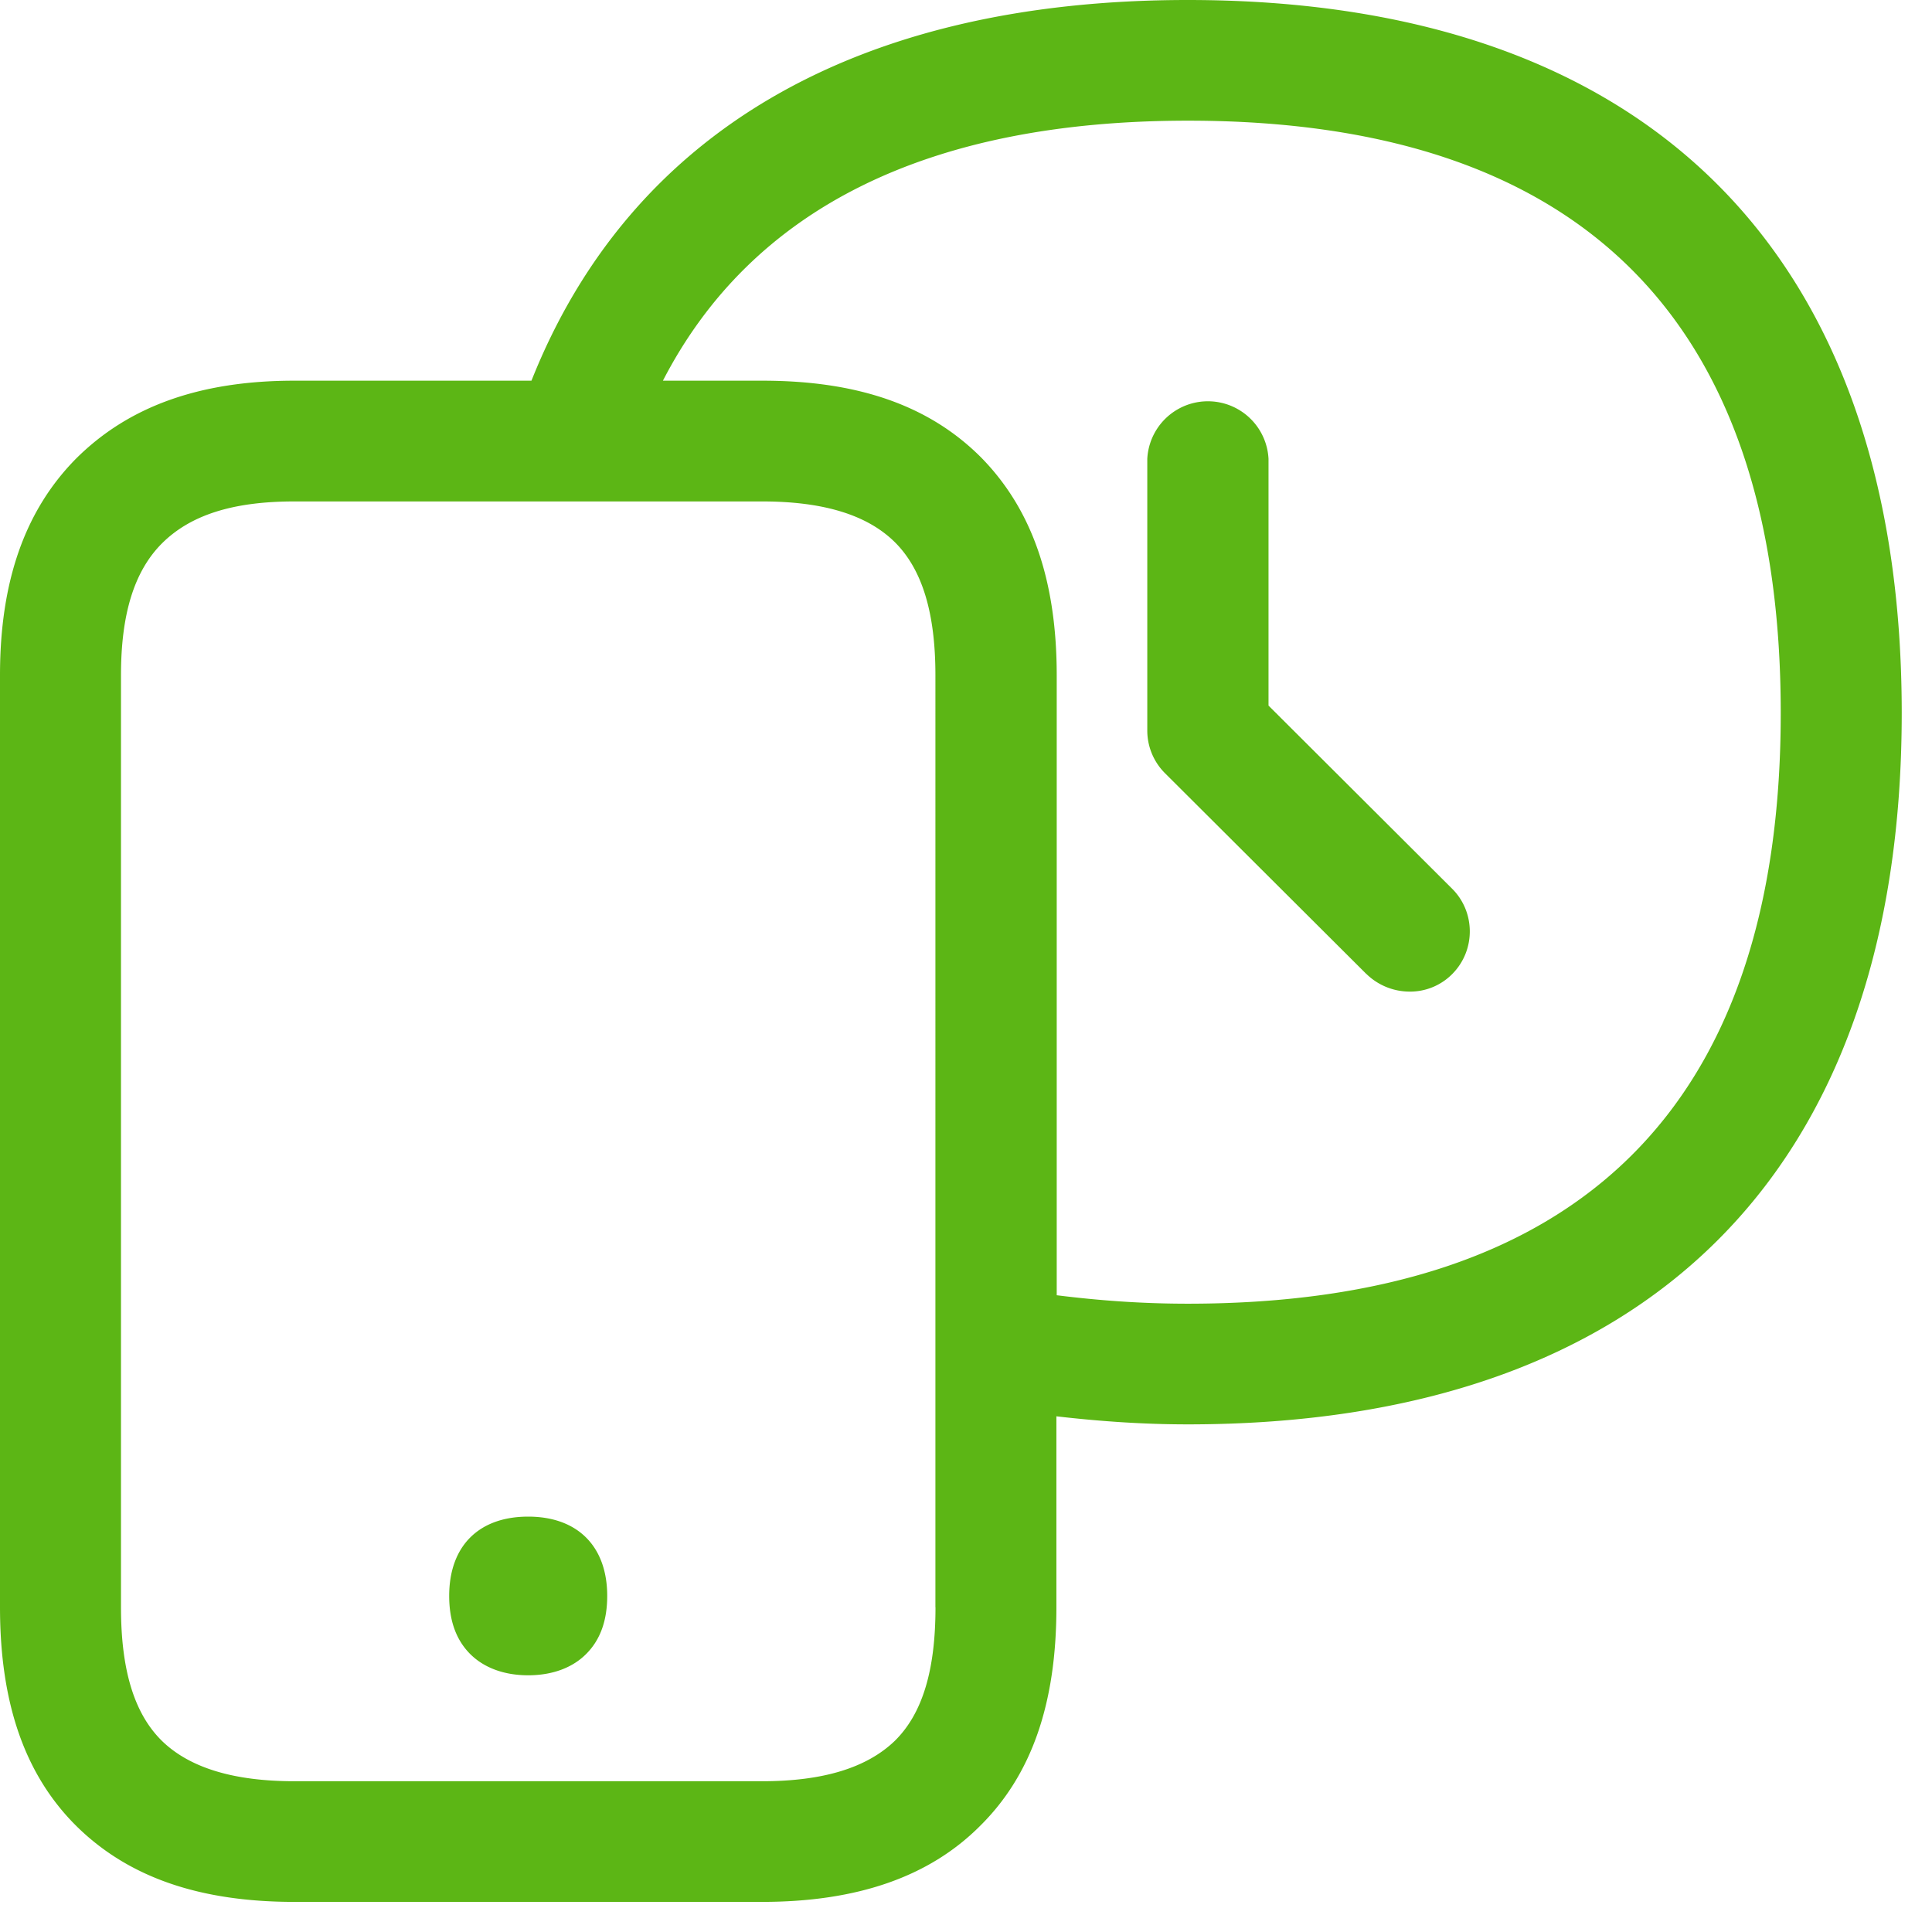 <svg width="24" height="24" viewBox="0 0 24 24" xmlns="http://www.w3.org/2000/svg"><path d="M14.756 16.195c4.881 0 7.365-2.47 7.365-7.338 0-4.88-2.484-7.358-7.361-7.358-3.237 0-5.422 1.093-6.525 3.23H9.47c1.193 0 2.074.31 2.716.952.628.638.941 1.519.941 2.709v7.7c.521.065 1.049.105 1.63.105zm-3.136 3.771V8.386c0-.766-.161-1.307-.5-1.647-.34-.339-.881-.51-1.654-.51H3.657c-.763 0-1.29.168-1.644.52-.35.35-.51.888-.51 1.638v11.58c0 .77.16 1.317.51 1.66.34.33.881.5 1.644.5H9.47c.763 0 1.3-.17 1.644-.5.35-.343.507-.89.507-1.66zM14.756 0c5.711 0 8.868 3.15 8.868 8.857 0 5.698-3.157 8.837-8.868 8.837-.571 0-1.112-.04-1.633-.1v2.372c0 1.2-.31 2.088-.952 2.72-.628.628-1.522.94-2.705.94H3.657c-1.183 0-2.064-.308-2.706-.94-.638-.632-.951-1.52-.951-2.72V8.386c0-1.17.313-2.047.941-2.685.649-.649 1.533-.972 2.716-.972h2.945C7.825 1.65 10.632 0 14.756 0zM6.561 18.84c.615 0 .982.37.982.985 0 .303-.084.541-.256.716-.171.175-.423.27-.726.27-.302 0-.554-.095-.726-.27-.171-.175-.255-.413-.255-.716 0-.618.366-.985.981-.985zm10.41-6.743l-2.497-2.49a.748.748 0 01-.222-.531V5.7a.754.754 0 011.506 0v3.065l2.279 2.273c.292.289.296.763.007 1.058a.736.736 0 01-.538.222.77.77 0 01-.535-.222z" fill="#5CB615" fill-rule="nonzero"/></svg>